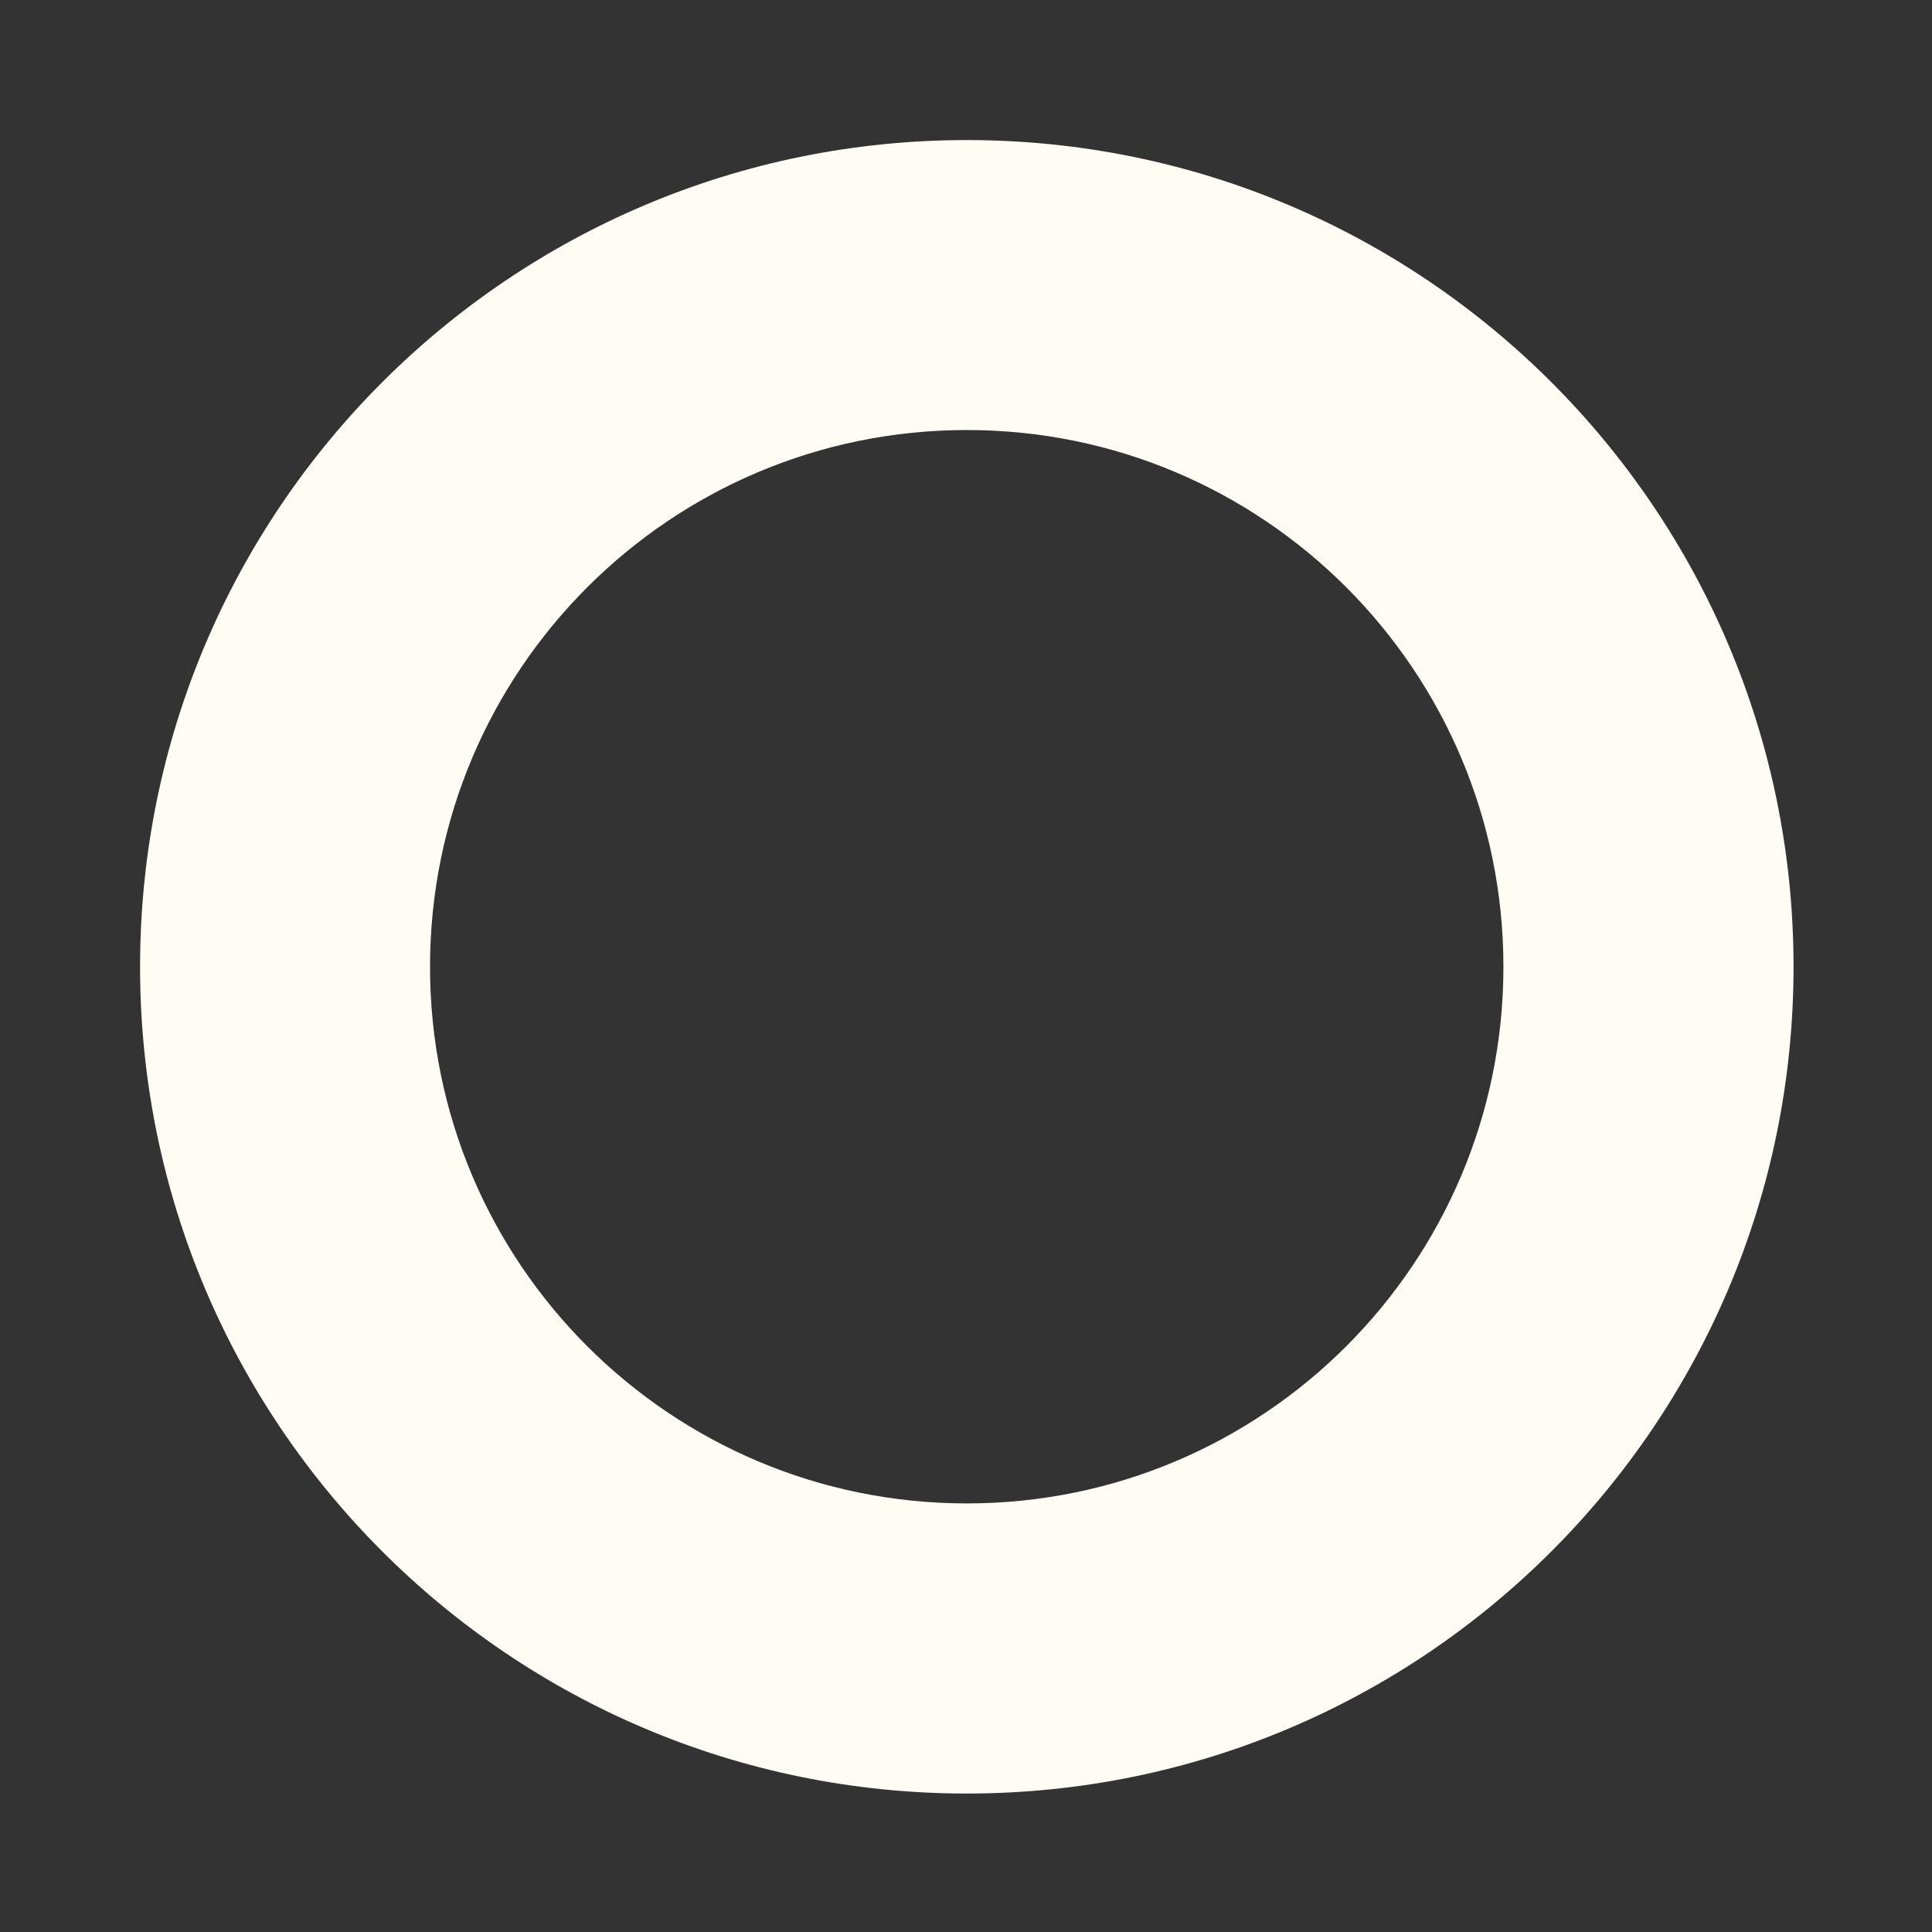 <svg width="12" height="12" viewBox="0 0 12 12" fill="none" xmlns="http://www.w3.org/2000/svg">
<rect x="0" y="0" width="12" height="12" fill="#333333" stroke="none"/>
<path d="M6.005 0.87C3.169 0.87 0.87 3.169 0.87 6.005C0.87 8.841 3.169 11.14 6.005 11.14C8.841 11.14 11.14 8.841 11.14 6.005C11.14 3.169 8.841 0.87 6.005 0.87ZM6.005 9.338C4.164 9.338 2.671 7.846 2.671 6.005C2.671 4.164 4.164 2.671 6.005 2.671C7.846 2.671 9.338 4.164 9.338 6.005C9.338 7.846 7.846 9.338 6.005 9.338Z" fill="#FFFCF6"/>
</svg>
